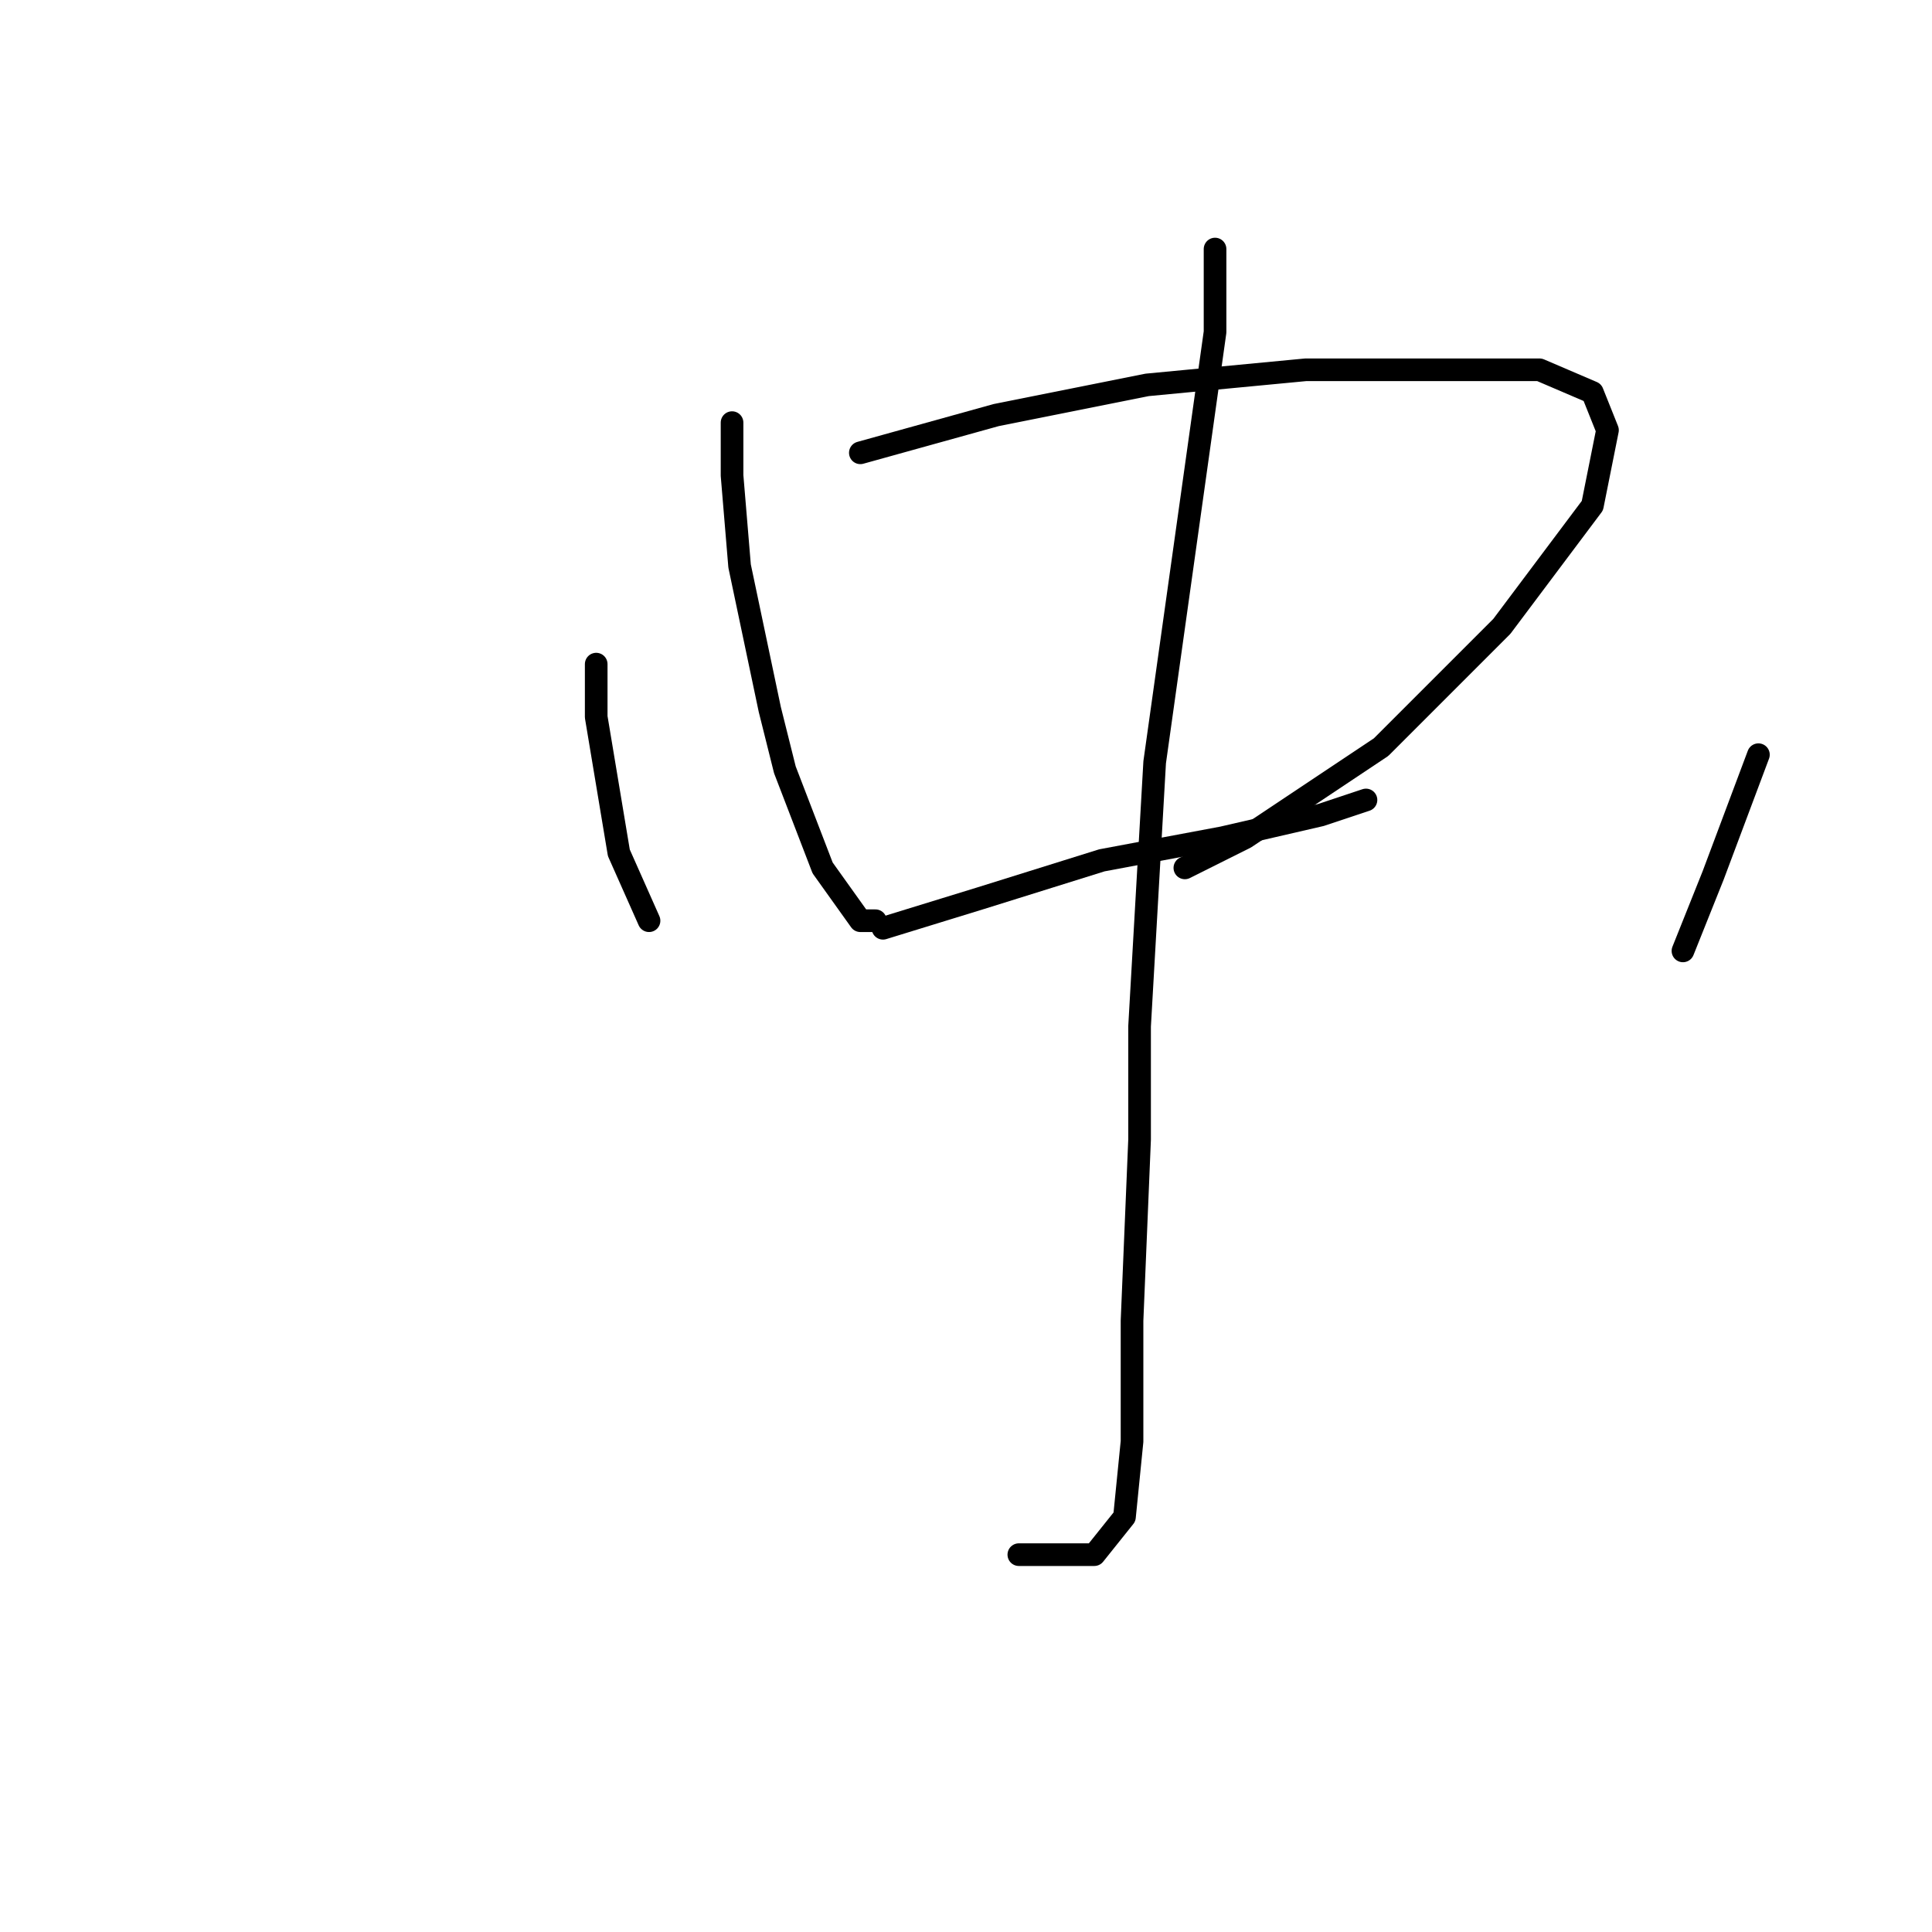 <?xml version="1.0" standalone="no"?>
    <svg width="256" height="256" xmlns="http://www.w3.org/2000/svg" version="1.1">
    <polyline stroke="black" stroke-width="3" stroke-linecap="round" fill="transparent" stroke-linejoin="round" points="97 56 97 59 97 63 98 75 102 94 104 102 109 115 114 122 116 122 116 122 " />
        <polyline stroke="black" stroke-width="3" stroke-linecap="round" fill="transparent" stroke-linejoin="round" points="114 60 132 55 152 51 173 49 191 49 204 49 211 52 213 57 211 67 199 83 183 99 165 111 157 115 157 115 " />
        <polyline stroke="black" stroke-width="3" stroke-linecap="round" fill="transparent" stroke-linejoin="round" points="117 123 130 119 146 114 162 111 175 108 181 106 181 106 " />
        <polyline stroke="black" stroke-width="3" stroke-linecap="round" fill="transparent" stroke-linejoin="round" points="161 33 161 44 153 101 151 136 151 151 150 175 150 191 149 201 145 206 135 206 135 206 " />
        <polyline stroke="black" stroke-width="3" stroke-linecap="round" fill="transparent" stroke-linejoin="round" points="79 88 79 95 82 113 86 122 86 122 " />
        <polyline stroke="black" stroke-width="3" stroke-linecap="round" fill="transparent" stroke-linejoin="round" points="233 100 227 116 223 126 223 126 " />
        </svg>